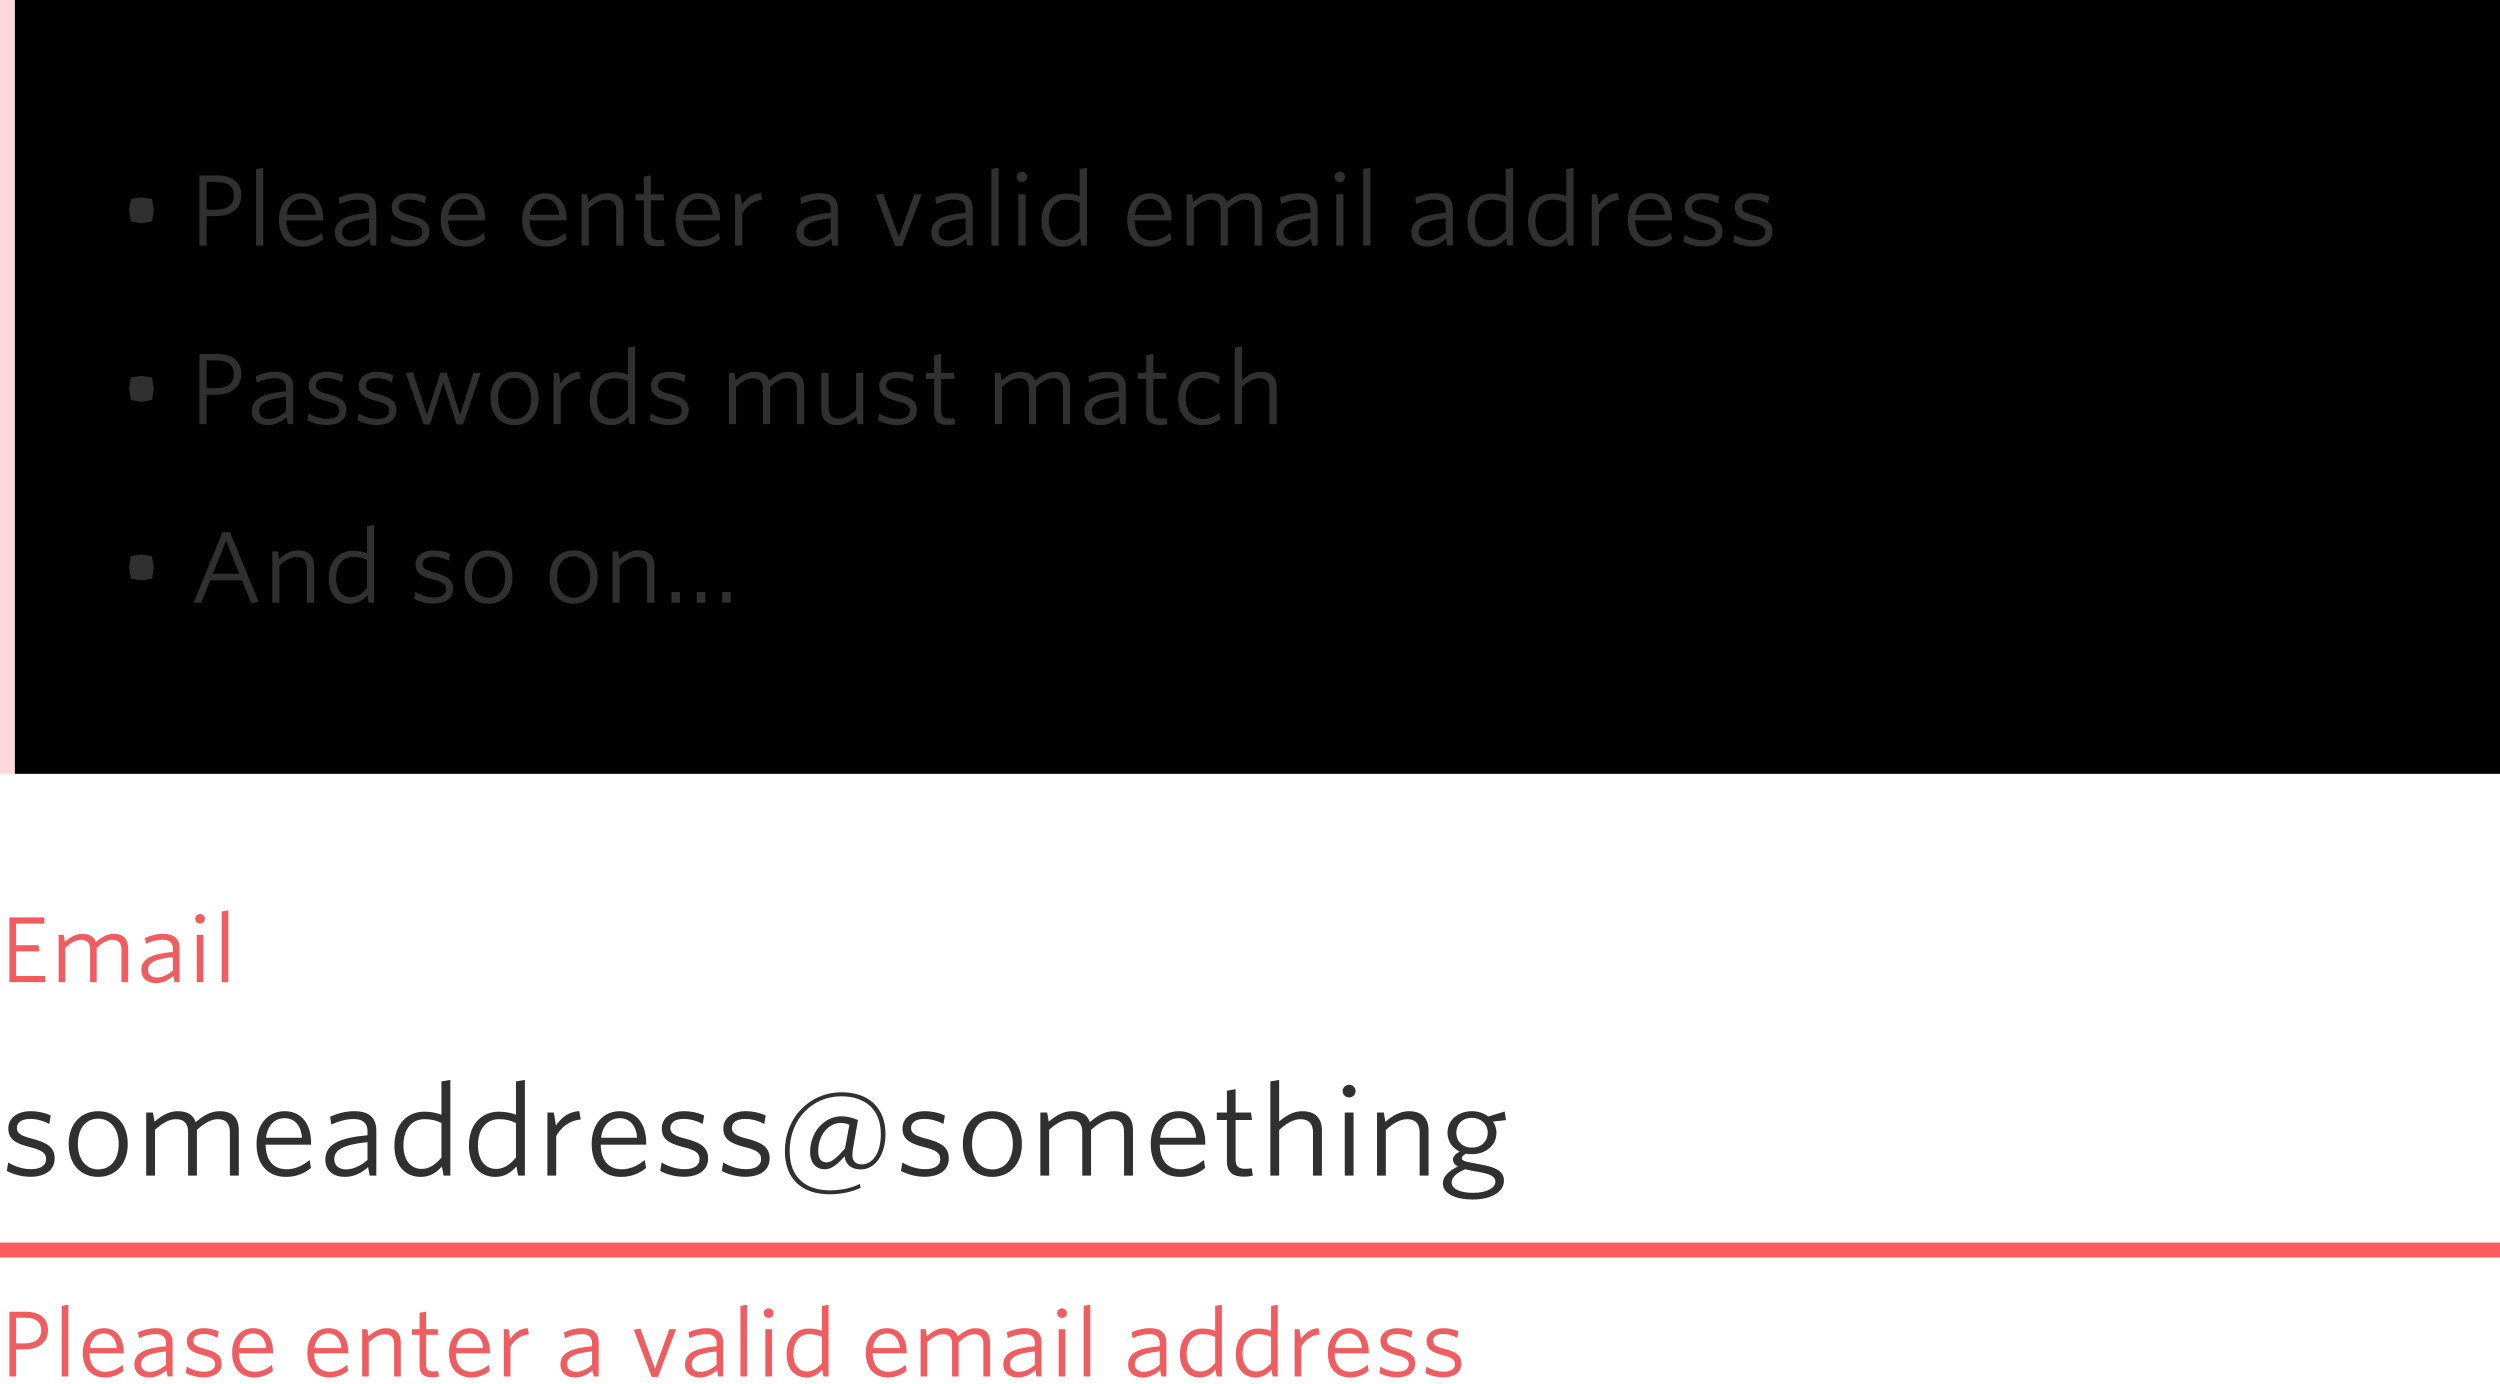
<svg width="336px" height="186px" viewBox="2248 894 336 186" version="1.1" xmlns="http://www.w3.org/2000/svg" xmlns:xlink="http://www.w3.org/1999/xlink">
    <!-- Generator: Sketch 40.3 (33839) - http://www.bohemiancoding.com/sketch -->
    <desc>Created with Sketch.</desc>
    <defs>
        <polygon id="path-1" points="2248 894 2584 894 2584 998 2248 998"></polygon>
        <filter x="-50%" y="-50%" width="200%" height="200%" filterUnits="objectBoundingBox" id="filter-2">
            <feOffset dx="2" dy="0" in="SourceAlpha" result="shadowOffsetInner1"></feOffset>
            <feComposite in="shadowOffsetInner1" in2="SourceAlpha" operator="arithmetic" k2="-1" k3="1" result="shadowInnerInner1"></feComposite>
            <feColorMatrix values="0 0 0 0 0.941   0 0 0 0 0.365   0 0 0 0 0.38  0 0 0 1 0" type="matrix" in="shadowInnerInner1"></feColorMatrix>
        </filter>
    </defs>
    <path d="M2254.456,1072.76 C2254.456,1071.188 2253.328,1070.3 2251.48,1070.3 L2249.26,1070.3 L2249.26,1079 L2250.16,1079 L2250.16,1075.352 L2251.276,1075.352 C2253.136,1075.352 2254.456,1074.476 2254.456,1072.76 L2254.456,1072.76 Z M2253.532,1072.796 C2253.532,1073.972 2252.704,1074.548 2251.324,1074.548 L2250.16,1074.548 L2250.16,1071.104 L2251.432,1071.104 C2252.8,1071.104 2253.532,1071.68 2253.532,1072.796 L2253.532,1072.796 Z M2257.18,1079 L2257.18,1069.352 L2256.292,1069.508 L2256.292,1079 L2257.18,1079 Z M2264.608,1078.232 L2264.476,1077.428 C2263.804,1077.98 2263.024,1078.364 2262.16,1078.364 C2260.816,1078.364 2260.06,1077.452 2260.036,1075.88 L2264.62,1075.88 L2264.62,1075.688 C2264.62,1073.924 2263.744,1072.508 2261.956,1072.508 C2260.324,1072.508 2259.124,1073.78 2259.124,1075.808 C2259.124,1078.004 2260.372,1079.132 2262.1,1079.132 C2263.108,1079.132 2263.96,1078.772 2264.608,1078.232 L2264.608,1078.232 Z M2261.944,1073.216 C2263.024,1073.216 2263.624,1074.032 2263.708,1075.184 L2260.072,1075.184 C2260.24,1073.912 2260.96,1073.216 2261.944,1073.216 L2261.944,1073.216 Z M2270.308,1077.416 C2269.66,1078.004 2268.868,1078.376 2268.16,1078.376 C2267.464,1078.376 2266.96,1078.016 2266.96,1077.344 C2266.96,1076.48 2267.704,1075.892 2270.308,1075.628 L2270.308,1077.416 Z M2271.196,1079 L2271.196,1074.464 C2271.196,1073.156 2270.452,1072.508 2269,1072.508 C2268.064,1072.508 2267.308,1072.736 2266.54,1073.06 L2266.66,1073.852 C2267.392,1073.516 2268.16,1073.3 2268.928,1073.3 C2269.78,1073.3 2270.308,1073.66 2270.308,1074.512 L2270.308,1074.932 C2267.308,1075.208 2266.06,1075.904 2266.06,1077.404 C2266.06,1078.52 2266.9,1079.132 2268.04,1079.132 C2268.976,1079.132 2269.744,1078.7 2270.368,1078.148 L2270.524,1079 L2271.196,1079 Z M2277.784,1077.272 C2277.784,1076.144 2277.028,1075.664 2275.468,1075.268 C2274.34,1074.98 2273.98,1074.716 2273.98,1074.2 C2273.98,1073.672 2274.412,1073.288 2275.324,1073.288 C2275.984,1073.288 2276.656,1073.48 2277.244,1073.792 L2277.388,1072.94 C2276.824,1072.676 2276.128,1072.508 2275.36,1072.508 C2273.992,1072.508 2273.116,1073.24 2273.116,1074.224 C2273.116,1075.28 2273.752,1075.736 2275.204,1076.108 C2276.536,1076.432 2276.92,1076.72 2276.92,1077.344 C2276.92,1077.992 2276.344,1078.352 2275.408,1078.352 C2274.532,1078.352 2273.728,1078.052 2273.104,1077.68 L2272.96,1078.532 C2273.536,1078.844 2274.448,1079.12 2275.324,1079.12 C2276.836,1079.12 2277.784,1078.436 2277.784,1077.272 L2277.784,1077.272 Z M2284.684,1078.232 L2284.552,1077.428 C2283.88,1077.98 2283.1,1078.364 2282.236,1078.364 C2280.892,1078.364 2280.136,1077.452 2280.112,1075.88 L2284.696,1075.88 L2284.696,1075.688 C2284.696,1073.924 2283.82,1072.508 2282.032,1072.508 C2280.4,1072.508 2279.2,1073.78 2279.2,1075.808 C2279.2,1078.004 2280.448,1079.132 2282.176,1079.132 C2283.184,1079.132 2284.036,1078.772 2284.684,1078.232 L2284.684,1078.232 Z M2282.02,1073.216 C2283.1,1073.216 2283.7,1074.032 2283.784,1075.184 L2280.148,1075.184 C2280.316,1073.912 2281.036,1073.216 2282.02,1073.216 L2282.02,1073.216 Z M2294.788,1078.232 L2294.656,1077.428 C2293.984,1077.98 2293.204,1078.364 2292.34,1078.364 C2290.996,1078.364 2290.24,1077.452 2290.216,1075.88 L2294.8,1075.88 L2294.8,1075.688 C2294.8,1073.924 2293.924,1072.508 2292.136,1072.508 C2290.504,1072.508 2289.304,1073.78 2289.304,1075.808 C2289.304,1078.004 2290.552,1079.132 2292.28,1079.132 C2293.288,1079.132 2294.14,1078.772 2294.788,1078.232 L2294.788,1078.232 Z M2292.124,1073.216 C2293.204,1073.216 2293.804,1074.032 2293.888,1075.184 L2290.252,1075.184 C2290.42,1073.912 2291.14,1073.216 2292.124,1073.216 L2292.124,1073.216 Z M2301.868,1079 L2301.868,1074.452 C2301.868,1073.24 2301.208,1072.508 2299.888,1072.508 C2298.988,1072.508 2298.244,1072.964 2297.512,1073.576 L2297.356,1072.64 L2296.672,1072.64 L2296.672,1079 L2297.56,1079 L2297.56,1074.404 C2298.292,1073.72 2299.012,1073.312 2299.72,1073.312 C2300.572,1073.312 2300.968,1073.804 2300.968,1074.62 L2300.968,1079 L2301.868,1079 Z M2307.004,1079 L2306.884,1078.256 C2306.728,1078.292 2306.476,1078.316 2306.26,1078.316 C2305.54,1078.316 2305.264,1078.04 2305.264,1077.392 L2305.264,1073.396 L2306.92,1073.396 L2306.812,1072.64 L2305.264,1072.64 L2305.264,1070.288 L2304.388,1070.444 L2304.388,1072.64 L2303.368,1072.64 L2303.368,1073.396 L2304.388,1073.396 L2304.388,1077.548 C2304.388,1078.724 2305.06,1079.108 2306.092,1079.108 C2306.488,1079.108 2306.824,1079.048 2307.004,1079 L2307.004,1079 Z M2313.832,1078.232 L2313.7,1077.428 C2313.028,1077.98 2312.248,1078.364 2311.384,1078.364 C2310.04,1078.364 2309.284,1077.452 2309.26,1075.88 L2313.844,1075.88 L2313.844,1075.688 C2313.844,1073.924 2312.968,1072.508 2311.18,1072.508 C2309.548,1072.508 2308.348,1073.78 2308.348,1075.808 C2308.348,1078.004 2309.596,1079.132 2311.324,1079.132 C2312.332,1079.132 2313.184,1078.772 2313.832,1078.232 L2313.832,1078.232 Z M2311.168,1073.216 C2312.248,1073.216 2312.848,1074.032 2312.932,1075.184 L2309.296,1075.184 C2309.464,1073.912 2310.184,1073.216 2311.168,1073.216 L2311.168,1073.216 Z M2319.076,1073.348 L2318.932,1072.508 C2317.84,1072.532 2317.072,1073.228 2316.58,1073.948 L2316.364,1072.64 L2315.716,1072.64 L2315.716,1079 L2316.604,1079 L2316.604,1075.016 C2317.048,1074.164 2317.984,1073.408 2319.076,1073.348 L2319.076,1073.348 Z M2327.572,1077.416 C2326.924,1078.004 2326.132,1078.376 2325.424,1078.376 C2324.728,1078.376 2324.224,1078.016 2324.224,1077.344 C2324.224,1076.48 2324.968,1075.892 2327.572,1075.628 L2327.572,1077.416 Z M2328.46,1079 L2328.46,1074.464 C2328.46,1073.156 2327.716,1072.508 2326.264,1072.508 C2325.328,1072.508 2324.572,1072.736 2323.804,1073.06 L2323.924,1073.852 C2324.656,1073.516 2325.424,1073.3 2326.192,1073.3 C2327.044,1073.3 2327.572,1073.66 2327.572,1074.512 L2327.572,1074.932 C2324.572,1075.208 2323.324,1075.904 2323.324,1077.404 C2323.324,1078.52 2324.164,1079.132 2325.304,1079.132 C2326.24,1079.132 2327.008,1078.7 2327.632,1078.148 L2327.788,1079 L2328.46,1079 Z M2338.876,1072.64 L2337.952,1072.64 L2336.032,1077.956 L2334.076,1072.556 L2333.176,1072.724 L2335.588,1079.06 L2336.44,1079.06 L2338.876,1072.64 Z M2344.312,1077.416 C2343.664,1078.004 2342.872,1078.376 2342.164,1078.376 C2341.468,1078.376 2340.964,1078.016 2340.964,1077.344 C2340.964,1076.48 2341.708,1075.892 2344.312,1075.628 L2344.312,1077.416 Z M2345.2,1079 L2345.2,1074.464 C2345.2,1073.156 2344.456,1072.508 2343.004,1072.508 C2342.068,1072.508 2341.312,1072.736 2340.544,1073.06 L2340.664,1073.852 C2341.396,1073.516 2342.164,1073.3 2342.932,1073.3 C2343.784,1073.3 2344.312,1073.66 2344.312,1074.512 L2344.312,1074.932 C2341.312,1075.208 2340.064,1075.904 2340.064,1077.404 C2340.064,1078.52 2340.904,1079.132 2342.044,1079.132 C2342.98,1079.132 2343.748,1078.7 2344.372,1078.148 L2344.528,1079 L2345.2,1079 Z M2348.404,1079 L2348.404,1069.352 L2347.516,1069.508 L2347.516,1079 L2348.404,1079 Z M2351.956,1070.48 C2351.956,1070.132 2351.668,1069.844 2351.308,1069.844 C2350.948,1069.844 2350.648,1070.132 2350.648,1070.48 C2350.648,1070.828 2350.948,1071.128 2351.308,1071.128 C2351.668,1071.128 2351.956,1070.828 2351.956,1070.48 L2351.956,1070.48 Z M2351.752,1079 L2351.752,1072.64 L2350.864,1072.64 L2350.864,1079 L2351.752,1079 Z M2358.46,1077.188 C2357.86,1077.884 2357.248,1078.328 2356.468,1078.328 C2355.412,1078.328 2354.632,1077.5 2354.632,1075.964 C2354.632,1074.176 2355.568,1073.312 2356.756,1073.312 C2357.44,1073.312 2357.944,1073.444 2358.46,1073.696 L2358.46,1077.188 Z M2359.36,1079 L2359.36,1069.352 L2358.46,1069.508 L2358.46,1072.868 C2357.98,1072.676 2357.404,1072.556 2356.732,1072.556 C2355.136,1072.556 2353.72,1073.684 2353.72,1076 C2353.72,1078.136 2354.944,1079.132 2356.384,1079.132 C2357.344,1079.132 2358.004,1078.652 2358.508,1078.076 L2358.676,1079 L2359.36,1079 Z M2369.848,1078.232 L2369.716,1077.428 C2369.044,1077.98 2368.264,1078.364 2367.4,1078.364 C2366.056,1078.364 2365.3,1077.452 2365.276,1075.88 L2369.86,1075.88 L2369.86,1075.688 C2369.86,1073.924 2368.984,1072.508 2367.196,1072.508 C2365.564,1072.508 2364.364,1073.78 2364.364,1075.808 C2364.364,1078.004 2365.612,1079.132 2367.34,1079.132 C2368.348,1079.132 2369.2,1078.772 2369.848,1078.232 L2369.848,1078.232 Z M2367.184,1073.216 C2368.264,1073.216 2368.864,1074.032 2368.948,1075.184 L2365.312,1075.184 C2365.48,1073.912 2366.2,1073.216 2367.184,1073.216 L2367.184,1073.216 Z M2381.068,1079 L2381.068,1074.44 C2381.068,1073.228 2380.456,1072.508 2379.136,1072.508 C2378.224,1072.508 2377.456,1072.976 2376.724,1073.612 C2376.484,1072.904 2375.92,1072.508 2374.912,1072.508 C2374.024,1072.508 2373.292,1072.964 2372.572,1073.564 L2372.416,1072.64 L2371.732,1072.64 L2371.732,1079 L2372.62,1079 L2372.62,1074.38 C2373.352,1073.72 2374.048,1073.312 2374.732,1073.312 C2375.596,1073.312 2375.956,1073.804 2375.956,1074.62 L2375.956,1079 L2376.844,1079 L2376.844,1074.392 C2377.576,1073.72 2378.272,1073.312 2378.956,1073.312 C2379.808,1073.312 2380.168,1073.804 2380.168,1074.62 L2380.168,1079 L2381.068,1079 Z M2387.092,1077.416 C2386.444,1078.004 2385.652,1078.376 2384.944,1078.376 C2384.248,1078.376 2383.744,1078.016 2383.744,1077.344 C2383.744,1076.48 2384.488,1075.892 2387.092,1075.628 L2387.092,1077.416 Z M2387.98,1079 L2387.98,1074.464 C2387.98,1073.156 2387.236,1072.508 2385.784,1072.508 C2384.848,1072.508 2384.092,1072.736 2383.324,1073.06 L2383.444,1073.852 C2384.176,1073.516 2384.944,1073.3 2385.712,1073.3 C2386.564,1073.3 2387.092,1073.66 2387.092,1074.512 L2387.092,1074.932 C2384.092,1075.208 2382.844,1075.904 2382.844,1077.404 C2382.844,1078.52 2383.684,1079.132 2384.824,1079.132 C2385.76,1079.132 2386.528,1078.7 2387.152,1078.148 L2387.308,1079 L2387.98,1079 Z M2391.388,1070.48 C2391.388,1070.132 2391.1,1069.844 2390.74,1069.844 C2390.38,1069.844 2390.08,1070.132 2390.08,1070.48 C2390.08,1070.828 2390.38,1071.128 2390.74,1071.128 C2391.1,1071.128 2391.388,1070.828 2391.388,1070.48 L2391.388,1070.48 Z M2391.184,1079 L2391.184,1072.64 L2390.296,1072.64 L2390.296,1079 L2391.184,1079 Z M2394.532,1079 L2394.532,1069.352 L2393.644,1069.508 L2393.644,1079 L2394.532,1079 Z M2403.868,1077.416 C2403.22,1078.004 2402.428,1078.376 2401.72,1078.376 C2401.024,1078.376 2400.52,1078.016 2400.52,1077.344 C2400.52,1076.48 2401.264,1075.892 2403.868,1075.628 L2403.868,1077.416 Z M2404.756,1079 L2404.756,1074.464 C2404.756,1073.156 2404.012,1072.508 2402.56,1072.508 C2401.624,1072.508 2400.868,1072.736 2400.1,1073.06 L2400.22,1073.852 C2400.952,1073.516 2401.72,1073.3 2402.488,1073.3 C2403.34,1073.3 2403.868,1073.66 2403.868,1074.512 L2403.868,1074.932 C2400.868,1075.208 2399.62,1075.904 2399.62,1077.404 C2399.62,1078.52 2400.46,1079.132 2401.6,1079.132 C2402.536,1079.132 2403.304,1078.7 2403.928,1078.148 L2404.084,1079 L2404.756,1079 Z M2411.32,1077.188 C2410.72,1077.884 2410.108,1078.328 2409.328,1078.328 C2408.272,1078.328 2407.492,1077.5 2407.492,1075.964 C2407.492,1074.176 2408.428,1073.312 2409.616,1073.312 C2410.3,1073.312 2410.804,1073.444 2411.32,1073.696 L2411.32,1077.188 Z M2412.22,1079 L2412.22,1069.352 L2411.32,1069.508 L2411.32,1072.868 C2410.84,1072.676 2410.264,1072.556 2409.592,1072.556 C2407.996,1072.556 2406.58,1073.684 2406.58,1076 C2406.58,1078.136 2407.804,1079.132 2409.244,1079.132 C2410.204,1079.132 2410.864,1078.652 2411.368,1078.076 L2411.536,1079 L2412.22,1079 Z M2418.832,1077.188 C2418.232,1077.884 2417.62,1078.328 2416.84,1078.328 C2415.784,1078.328 2415.004,1077.5 2415.004,1075.964 C2415.004,1074.176 2415.94,1073.312 2417.128,1073.312 C2417.812,1073.312 2418.316,1073.444 2418.832,1073.696 L2418.832,1077.188 Z M2419.732,1079 L2419.732,1069.352 L2418.832,1069.508 L2418.832,1072.868 C2418.352,1072.676 2417.776,1072.556 2417.104,1072.556 C2415.508,1072.556 2414.092,1073.684 2414.092,1076 C2414.092,1078.136 2415.316,1079.132 2416.756,1079.132 C2417.716,1079.132 2418.376,1078.652 2418.88,1078.076 L2419.048,1079 L2419.732,1079 Z M2425.36,1073.348 L2425.216,1072.508 C2424.124,1072.532 2423.356,1073.228 2422.864,1073.948 L2422.648,1072.64 L2422,1072.64 L2422,1079 L2422.888,1079 L2422.888,1075.016 C2423.332,1074.164 2424.268,1073.408 2425.36,1073.348 L2425.36,1073.348 Z M2431.948,1078.232 L2431.816,1077.428 C2431.144,1077.98 2430.364,1078.364 2429.5,1078.364 C2428.156,1078.364 2427.4,1077.452 2427.376,1075.88 L2431.96,1075.88 L2431.96,1075.688 C2431.96,1073.924 2431.084,1072.508 2429.296,1072.508 C2427.664,1072.508 2426.464,1073.78 2426.464,1075.808 C2426.464,1078.004 2427.712,1079.132 2429.44,1079.132 C2430.448,1079.132 2431.3,1078.772 2431.948,1078.232 L2431.948,1078.232 Z M2429.284,1073.216 C2430.364,1073.216 2430.964,1074.032 2431.048,1075.184 L2427.412,1075.184 C2427.58,1073.912 2428.3,1073.216 2429.284,1073.216 L2429.284,1073.216 Z M2438.2,1077.272 C2438.2,1076.144 2437.444,1075.664 2435.884,1075.268 C2434.756,1074.98 2434.396,1074.716 2434.396,1074.2 C2434.396,1073.672 2434.828,1073.288 2435.74,1073.288 C2436.4,1073.288 2437.072,1073.48 2437.66,1073.792 L2437.804,1072.94 C2437.24,1072.676 2436.544,1072.508 2435.776,1072.508 C2434.408,1072.508 2433.532,1073.24 2433.532,1074.224 C2433.532,1075.28 2434.168,1075.736 2435.62,1076.108 C2436.952,1076.432 2437.336,1076.72 2437.336,1077.344 C2437.336,1077.992 2436.76,1078.352 2435.824,1078.352 C2434.948,1078.352 2434.144,1078.052 2433.52,1077.68 L2433.376,1078.532 C2433.952,1078.844 2434.864,1079.12 2435.74,1079.12 C2437.252,1079.12 2438.2,1078.436 2438.2,1077.272 L2438.2,1077.272 Z M2444.404,1077.272 C2444.404,1076.144 2443.648,1075.664 2442.088,1075.268 C2440.96,1074.98 2440.6,1074.716 2440.6,1074.2 C2440.6,1073.672 2441.032,1073.288 2441.944,1073.288 C2442.604,1073.288 2443.276,1073.48 2443.864,1073.792 L2444.008,1072.94 C2443.444,1072.676 2442.748,1072.508 2441.98,1072.508 C2440.612,1072.508 2439.736,1073.24 2439.736,1074.224 C2439.736,1075.28 2440.372,1075.736 2441.824,1076.108 C2443.156,1076.432 2443.54,1076.72 2443.54,1077.344 C2443.54,1077.992 2442.964,1078.352 2442.028,1078.352 C2441.152,1078.352 2440.348,1078.052 2439.724,1077.68 L2439.58,1078.532 C2440.156,1078.844 2441.068,1079.12 2441.944,1079.12 C2443.456,1079.12 2444.404,1078.436 2444.404,1077.272 L2444.404,1077.272 Z" id="error-message" stroke="none" fill="#F05D61" fill-rule="evenodd"></path>
    <path d="M2255.344,1049.696 C2255.344,1048.192 2254.336,1047.552 2252.256,1047.024 C2250.752,1046.64 2250.272,1046.288 2250.272,1045.6 C2250.272,1044.896 2250.848,1044.384 2252.064,1044.384 C2252.944,1044.384 2253.84,1044.64 2254.624,1045.056 L2254.816,1043.92 C2254.064,1043.568 2253.136,1043.344 2252.112,1043.344 C2250.288,1043.344 2249.12,1044.32 2249.12,1045.632 C2249.12,1047.04 2249.968,1047.648 2251.904,1048.144 C2253.68,1048.576 2254.192,1048.96 2254.192,1049.792 C2254.192,1050.656 2253.424,1051.136 2252.176,1051.136 C2251.008,1051.136 2249.936,1050.736 2249.104,1050.24 L2248.912,1051.376 C2249.68,1051.792 2250.896,1052.16 2252.064,1052.16 C2254.08,1052.16 2255.344,1051.248 2255.344,1049.696 L2255.344,1049.696 Z M2265.168,1047.76 C2265.168,1044.96 2263.456,1043.344 2261.184,1043.344 C2258.96,1043.344 2257.232,1044.96 2257.232,1047.76 C2257.232,1050.56 2258.928,1052.176 2261.184,1052.176 C2263.424,1052.176 2265.168,1050.56 2265.168,1047.76 L2265.168,1047.76 Z M2263.952,1047.76 C2263.952,1049.888 2262.848,1051.168 2261.184,1051.168 C2259.568,1051.168 2258.464,1049.824 2258.464,1047.76 C2258.464,1045.648 2259.536,1044.352 2261.184,1044.352 C2262.832,1044.352 2263.952,1045.696 2263.952,1047.76 L2263.952,1047.76 Z M2280.096,1052 L2280.096,1045.92 C2280.096,1044.304 2279.28,1043.344 2277.52,1043.344 C2276.304,1043.344 2275.28,1043.968 2274.304,1044.816 C2273.984,1043.872 2273.232,1043.344 2271.888,1043.344 C2270.704,1043.344 2269.728,1043.952 2268.768,1044.752 L2268.56,1043.52 L2267.648,1043.52 L2267.648,1052 L2268.832,1052 L2268.832,1045.84 C2269.808,1044.96 2270.736,1044.416 2271.648,1044.416 C2272.8,1044.416 2273.28,1045.072 2273.28,1046.16 L2273.28,1052 L2274.464,1052 L2274.464,1045.856 C2275.44,1044.96 2276.368,1044.416 2277.28,1044.416 C2278.416,1044.416 2278.896,1045.072 2278.896,1046.16 L2278.896,1052 L2280.096,1052 Z M2289.792,1050.976 L2289.616,1049.904 C2288.72,1050.64 2287.68,1051.152 2286.528,1051.152 C2284.736,1051.152 2283.728,1049.936 2283.696,1047.84 L2289.808,1047.84 L2289.808,1047.584 C2289.808,1045.232 2288.64,1043.344 2286.256,1043.344 C2284.08,1043.344 2282.48,1045.04 2282.48,1047.744 C2282.48,1050.672 2284.144,1052.176 2286.448,1052.176 C2287.792,1052.176 2288.928,1051.696 2289.792,1050.976 L2289.792,1050.976 Z M2286.24,1044.288 C2287.68,1044.288 2288.48,1045.376 2288.592,1046.912 L2283.744,1046.912 C2283.968,1045.216 2284.928,1044.288 2286.24,1044.288 L2286.24,1044.288 Z M2297.392,1049.888 C2296.528,1050.672 2295.472,1051.168 2294.528,1051.168 C2293.6,1051.168 2292.928,1050.688 2292.928,1049.792 C2292.928,1048.64 2293.92,1047.856 2297.392,1047.504 L2297.392,1049.888 Z M2298.576,1052 L2298.576,1045.952 C2298.576,1044.208 2297.584,1043.344 2295.648,1043.344 C2294.4,1043.344 2293.392,1043.648 2292.368,1044.08 L2292.528,1045.136 C2293.504,1044.688 2294.528,1044.4 2295.552,1044.4 C2296.688,1044.4 2297.392,1044.88 2297.392,1046.016 L2297.392,1046.576 C2293.392,1046.944 2291.728,1047.872 2291.728,1049.872 C2291.728,1051.36 2292.848,1052.176 2294.368,1052.176 C2295.616,1052.176 2296.64,1051.6 2297.472,1050.864 L2297.68,1052 L2298.576,1052 Z M2307.328,1049.584 C2306.528,1050.512 2305.712,1051.104 2304.672,1051.104 C2303.264,1051.104 2302.224,1050 2302.224,1047.952 C2302.224,1045.568 2303.472,1044.416 2305.056,1044.416 C2305.968,1044.416 2306.64,1044.592 2307.328,1044.928 L2307.328,1049.584 Z M2308.528,1052 L2308.528,1039.136 L2307.328,1039.344 L2307.328,1043.824 C2306.688,1043.568 2305.92,1043.408 2305.024,1043.408 C2302.896,1043.408 2301.008,1044.912 2301.008,1048 C2301.008,1050.848 2302.64,1052.176 2304.56,1052.176 C2305.84,1052.176 2306.72,1051.536 2307.392,1050.768 L2307.616,1052 L2308.528,1052 Z M2317.344,1049.584 C2316.544,1050.512 2315.728,1051.104 2314.688,1051.104 C2313.28,1051.104 2312.24,1050 2312.24,1047.952 C2312.24,1045.568 2313.488,1044.416 2315.072,1044.416 C2315.984,1044.416 2316.656,1044.592 2317.344,1044.928 L2317.344,1049.584 Z M2318.544,1052 L2318.544,1039.136 L2317.344,1039.344 L2317.344,1043.824 C2316.704,1043.568 2315.936,1043.408 2315.04,1043.408 C2312.912,1043.408 2311.024,1044.912 2311.024,1048 C2311.024,1050.848 2312.656,1052.176 2314.576,1052.176 C2315.856,1052.176 2316.736,1051.536 2317.408,1050.768 L2317.632,1052 L2318.544,1052 Z M2326.048,1044.464 L2325.856,1043.344 C2324.4,1043.376 2323.376,1044.304 2322.72,1045.264 L2322.432,1043.52 L2321.568,1043.52 L2321.568,1052 L2322.752,1052 L2322.752,1046.688 C2323.344,1045.552 2324.592,1044.544 2326.048,1044.464 L2326.048,1044.464 Z M2334.832,1050.976 L2334.656,1049.904 C2333.76,1050.64 2332.72,1051.152 2331.568,1051.152 C2329.776,1051.152 2328.768,1049.936 2328.736,1047.84 L2334.848,1047.84 L2334.848,1047.584 C2334.848,1045.232 2333.68,1043.344 2331.296,1043.344 C2329.12,1043.344 2327.52,1045.04 2327.52,1047.744 C2327.52,1050.672 2329.184,1052.176 2331.488,1052.176 C2332.832,1052.176 2333.968,1051.696 2334.832,1050.976 L2334.832,1050.976 Z M2331.28,1044.288 C2332.72,1044.288 2333.52,1045.376 2333.632,1046.912 L2328.784,1046.912 C2329.008,1045.216 2329.968,1044.288 2331.28,1044.288 L2331.28,1044.288 Z M2343.168,1049.696 C2343.168,1048.192 2342.16,1047.552 2340.08,1047.024 C2338.576,1046.64 2338.096,1046.288 2338.096,1045.6 C2338.096,1044.896 2338.672,1044.384 2339.888,1044.384 C2340.768,1044.384 2341.664,1044.64 2342.448,1045.056 L2342.64,1043.92 C2341.888,1043.568 2340.96,1043.344 2339.936,1043.344 C2338.112,1043.344 2336.944,1044.32 2336.944,1045.632 C2336.944,1047.04 2337.792,1047.648 2339.728,1048.144 C2341.504,1048.576 2342.016,1048.96 2342.016,1049.792 C2342.016,1050.656 2341.248,1051.136 2340,1051.136 C2338.832,1051.136 2337.76,1050.736 2336.928,1050.24 L2336.736,1051.376 C2337.504,1051.792 2338.72,1052.16 2339.888,1052.16 C2341.904,1052.16 2343.168,1051.248 2343.168,1049.696 L2343.168,1049.696 Z M2351.44,1049.696 C2351.44,1048.192 2350.432,1047.552 2348.352,1047.024 C2346.848,1046.64 2346.368,1046.288 2346.368,1045.6 C2346.368,1044.896 2346.944,1044.384 2348.16,1044.384 C2349.04,1044.384 2349.936,1044.64 2350.72,1045.056 L2350.912,1043.92 C2350.16,1043.568 2349.232,1043.344 2348.208,1043.344 C2346.384,1043.344 2345.216,1044.32 2345.216,1045.632 C2345.216,1047.04 2346.064,1047.648 2348,1048.144 C2349.776,1048.576 2350.288,1048.96 2350.288,1049.792 C2350.288,1050.656 2349.52,1051.136 2348.272,1051.136 C2347.104,1051.136 2346.032,1050.736 2345.2,1050.24 L2345.008,1051.376 C2345.776,1051.792 2346.992,1052.16 2348.16,1052.16 C2350.176,1052.16 2351.44,1051.248 2351.44,1049.696 L2351.44,1049.696 Z M2363.712,1051.168 C2365.52,1051.168 2367.008,1049.344 2367.008,1046.4 C2367.008,1042.976 2364.816,1040.8 2361.12,1040.8 C2356.8,1040.8 2353.488,1044.208 2353.488,1048.72 C2353.488,1052.432 2355.76,1054.512 2359.488,1054.512 C2361.152,1054.512 2362.624,1054.144 2363.664,1053.648 L2363.568,1053.12 C2362.48,1053.664 2361.088,1053.984 2359.552,1053.984 C2356.32,1053.984 2354.128,1052.272 2354.128,1048.704 C2354.128,1044.352 2357.232,1041.344 2361.056,1041.344 C2364.336,1041.344 2366.384,1043.152 2366.384,1046.432 C2366.384,1049.04 2365.216,1050.496 2363.84,1050.496 C2362.944,1050.496 2362.56,1049.984 2362.56,1049.264 C2362.56,1048.944 2362.608,1048.56 2362.656,1048.304 L2363.312,1044.528 C2362.656,1044.24 2361.872,1044.032 2361.056,1044.032 C2358.928,1044.032 2356.88,1046 2356.88,1048.848 C2356.88,1050.352 2357.76,1051.152 2358.8,1051.152 C2359.744,1051.152 2360.496,1050.56 2361.52,1049.408 C2361.616,1050.496 2362.416,1051.168 2363.712,1051.168 L2363.712,1051.168 Z M2359.072,1050.224 C2358.4,1050.224 2357.968,1049.76 2357.968,1048.72 C2357.968,1046.416 2359.472,1044.928 2360.944,1044.928 C2361.424,1044.928 2361.744,1044.992 2362.16,1045.168 L2361.568,1048.352 C2360.384,1049.696 2359.728,1050.224 2359.072,1050.224 L2359.072,1050.224 Z M2375.52,1049.696 C2375.52,1048.192 2374.512,1047.552 2372.432,1047.024 C2370.928,1046.64 2370.448,1046.288 2370.448,1045.6 C2370.448,1044.896 2371.024,1044.384 2372.24,1044.384 C2373.12,1044.384 2374.016,1044.64 2374.8,1045.056 L2374.992,1043.92 C2374.24,1043.568 2373.312,1043.344 2372.288,1043.344 C2370.464,1043.344 2369.296,1044.32 2369.296,1045.632 C2369.296,1047.04 2370.144,1047.648 2372.08,1048.144 C2373.856,1048.576 2374.368,1048.96 2374.368,1049.792 C2374.368,1050.656 2373.6,1051.136 2372.352,1051.136 C2371.184,1051.136 2370.112,1050.736 2369.28,1050.24 L2369.088,1051.376 C2369.856,1051.792 2371.072,1052.16 2372.24,1052.16 C2374.256,1052.16 2375.52,1051.248 2375.52,1049.696 L2375.52,1049.696 Z M2385.344,1047.76 C2385.344,1044.96 2383.632,1043.344 2381.36,1043.344 C2379.136,1043.344 2377.408,1044.96 2377.408,1047.76 C2377.408,1050.56 2379.104,1052.176 2381.36,1052.176 C2383.6,1052.176 2385.344,1050.56 2385.344,1047.76 L2385.344,1047.76 Z M2384.128,1047.76 C2384.128,1049.888 2383.024,1051.168 2381.36,1051.168 C2379.744,1051.168 2378.64,1049.824 2378.64,1047.76 C2378.64,1045.648 2379.712,1044.352 2381.36,1044.352 C2383.008,1044.352 2384.128,1045.696 2384.128,1047.76 L2384.128,1047.76 Z M2400.272,1052 L2400.272,1045.92 C2400.272,1044.304 2399.456,1043.344 2397.696,1043.344 C2396.48,1043.344 2395.456,1043.968 2394.48,1044.816 C2394.16,1043.872 2393.408,1043.344 2392.064,1043.344 C2390.88,1043.344 2389.904,1043.952 2388.944,1044.752 L2388.736,1043.52 L2387.824,1043.52 L2387.824,1052 L2389.008,1052 L2389.008,1045.84 C2389.984,1044.96 2390.912,1044.416 2391.824,1044.416 C2392.976,1044.416 2393.456,1045.072 2393.456,1046.16 L2393.456,1052 L2394.64,1052 L2394.64,1045.856 C2395.616,1044.96 2396.544,1044.416 2397.456,1044.416 C2398.592,1044.416 2399.072,1045.072 2399.072,1046.16 L2399.072,1052 L2400.272,1052 Z M2409.968,1050.976 L2409.792,1049.904 C2408.896,1050.64 2407.856,1051.152 2406.704,1051.152 C2404.912,1051.152 2403.904,1049.936 2403.872,1047.84 L2409.984,1047.84 L2409.984,1047.584 C2409.984,1045.232 2408.816,1043.344 2406.432,1043.344 C2404.256,1043.344 2402.656,1045.04 2402.656,1047.744 C2402.656,1050.672 2404.32,1052.176 2406.624,1052.176 C2407.968,1052.176 2409.104,1051.696 2409.968,1050.976 L2409.968,1050.976 Z M2406.416,1044.288 C2407.856,1044.288 2408.656,1045.376 2408.768,1046.912 L2403.92,1046.912 C2404.144,1045.216 2405.104,1044.288 2406.416,1044.288 L2406.416,1044.288 Z M2416.384,1052 L2416.224,1051.008 C2416.016,1051.056 2415.68,1051.088 2415.392,1051.088 C2414.432,1051.088 2414.064,1050.72 2414.064,1049.856 L2414.064,1044.528 L2416.272,1044.528 L2416.128,1043.52 L2414.064,1043.52 L2414.064,1040.384 L2412.896,1040.592 L2412.896,1043.52 L2411.536,1043.52 L2411.536,1044.528 L2412.896,1044.528 L2412.896,1050.064 C2412.896,1051.632 2413.792,1052.144 2415.168,1052.144 C2415.696,1052.144 2416.144,1052.064 2416.384,1052 L2416.384,1052 Z M2425.664,1052 L2425.664,1045.92 C2425.664,1044.304 2424.784,1043.344 2423.024,1043.344 C2421.824,1043.344 2420.848,1043.952 2419.92,1044.72 L2419.92,1039.136 L2418.736,1039.344 L2418.736,1052 L2419.92,1052 L2419.92,1045.872 C2420.896,1044.96 2421.856,1044.416 2422.8,1044.416 C2423.936,1044.416 2424.464,1045.072 2424.464,1046.16 L2424.464,1052 L2425.664,1052 Z M2430.192,1040.64 C2430.192,1040.176 2429.808,1039.792 2429.328,1039.792 C2428.848,1039.792 2428.448,1040.176 2428.448,1040.64 C2428.448,1041.104 2428.848,1041.504 2429.328,1041.504 C2429.808,1041.504 2430.192,1041.104 2430.192,1040.64 L2430.192,1040.64 Z M2429.92,1052 L2429.92,1043.52 L2428.736,1043.52 L2428.736,1052 L2429.92,1052 Z M2440,1052 L2440,1045.936 C2440,1044.32 2439.12,1043.344 2437.36,1043.344 C2436.16,1043.344 2435.168,1043.952 2434.192,1044.768 L2433.984,1043.52 L2433.072,1043.52 L2433.072,1052 L2434.256,1052 L2434.256,1045.872 C2435.232,1044.96 2436.192,1044.416 2437.136,1044.416 C2438.272,1044.416 2438.8,1045.072 2438.8,1046.16 L2438.8,1052 L2440,1052 Z M2447.952,1046.224 C2447.952,1047.36 2447.136,1048.24 2445.824,1048.24 C2444.528,1048.24 2443.728,1047.36 2443.728,1046.256 C2443.728,1045.104 2444.528,1044.24 2445.808,1044.24 C2447.072,1044.24 2447.952,1045.104 2447.952,1046.224 L2447.952,1046.224 Z M2450.128,1052.672 C2450.128,1051.424 2449.056,1050.88 2447.104,1050.528 L2446.448,1050.4 C2444.832,1050.112 2444.464,1050 2444.464,1049.648 C2444.464,1049.456 2444.656,1049.248 2445.04,1049.056 C2445.296,1049.104 2445.568,1049.12 2445.84,1049.12 C2447.584,1049.12 2449.12,1048.032 2449.12,1046.24 C2449.12,1045.664 2448.944,1045.168 2448.656,1044.736 L2450.416,1044.544 L2450.224,1043.392 L2448.016,1044.064 C2447.424,1043.6 2446.656,1043.344 2445.808,1043.344 C2444.096,1043.344 2442.544,1044.448 2442.544,1046.24 C2442.544,1047.408 2443.2,1048.304 2444.176,1048.768 C2443.584,1049.104 2443.28,1049.456 2443.28,1049.872 C2443.28,1050.208 2443.488,1050.512 2443.936,1050.784 C2442.608,1051.424 2441.92,1052.176 2441.92,1053.024 C2441.92,1054.48 2443.68,1055.216 2445.936,1055.216 C2448.224,1055.216 2450.128,1054.32 2450.128,1052.672 L2450.128,1052.672 Z M2445.984,1051.376 L2446.816,1051.52 C2448.4,1051.808 2448.976,1052.176 2448.976,1052.832 C2448.976,1053.664 2447.808,1054.32 2446.016,1054.32 C2444.288,1054.32 2443.104,1053.824 2443.104,1052.944 C2443.104,1052.272 2443.68,1051.68 2444.912,1051.152 C2445.248,1051.232 2445.536,1051.296 2445.984,1051.376 L2445.984,1051.376 Z" id="text" stroke="none" fill="#303030" fill-rule="evenodd"></path>
    <rect id="Border-Copy" stroke="none" fill="#FF5C61" fill-rule="evenodd" x="2248" y="1061" width="336" height="2"></rect>
    <path d="M2254.096,1026 L2254.096,1025.172 L2250.16,1025.172 L2250.16,1021.872 L2253.304,1021.872 L2253.172,1021.032 L2250.16,1021.032 L2250.16,1018.14 L2253.964,1018.14 L2253.964,1017.3 L2249.26,1017.3 L2249.26,1026 L2254.096,1026 Z M2265.22,1026 L2265.22,1021.44 C2265.22,1020.228 2264.608,1019.508 2263.288,1019.508 C2262.376,1019.508 2261.608,1019.976 2260.876,1020.612 C2260.636,1019.904 2260.072,1019.508 2259.064,1019.508 C2258.176,1019.508 2257.444,1019.964 2256.724,1020.564 L2256.568,1019.64 L2255.884,1019.64 L2255.884,1026 L2256.772,1026 L2256.772,1021.38 C2257.504,1020.72 2258.2,1020.312 2258.884,1020.312 C2259.748,1020.312 2260.108,1020.804 2260.108,1021.62 L2260.108,1026 L2260.996,1026 L2260.996,1021.392 C2261.728,1020.72 2262.424,1020.312 2263.108,1020.312 C2263.96,1020.312 2264.32,1020.804 2264.32,1021.62 L2264.32,1026 L2265.22,1026 Z M2271.244,1024.416 C2270.596,1025.004 2269.804,1025.376 2269.096,1025.376 C2268.4,1025.376 2267.896,1025.016 2267.896,1024.344 C2267.896,1023.48 2268.64,1022.892 2271.244,1022.628 L2271.244,1024.416 Z M2272.132,1026 L2272.132,1021.464 C2272.132,1020.156 2271.388,1019.508 2269.936,1019.508 C2269,1019.508 2268.244,1019.736 2267.476,1020.06 L2267.596,1020.852 C2268.328,1020.516 2269.096,1020.3 2269.864,1020.3 C2270.716,1020.3 2271.244,1020.66 2271.244,1021.512 L2271.244,1021.932 C2268.244,1022.208 2266.996,1022.904 2266.996,1024.404 C2266.996,1025.52 2267.836,1026.132 2268.976,1026.132 C2269.912,1026.132 2270.68,1025.7 2271.304,1025.148 L2271.46,1026 L2272.132,1026 Z M2275.54,1017.48 C2275.54,1017.132 2275.252,1016.844 2274.892,1016.844 C2274.532,1016.844 2274.232,1017.132 2274.232,1017.48 C2274.232,1017.828 2274.532,1018.128 2274.892,1018.128 C2275.252,1018.128 2275.54,1017.828 2275.54,1017.48 L2275.54,1017.48 Z M2275.336,1026 L2275.336,1019.64 L2274.448,1019.64 L2274.448,1026 L2275.336,1026 Z M2278.684,1026 L2278.684,1016.352 L2277.796,1016.508 L2277.796,1026 L2278.684,1026 Z" id="label" stroke="none" fill="#F05D61" fill-rule="evenodd"></path>
    <g id="#F2F1EF-Copy-3" stroke="none" fill="none">
        <use fill="#FCDADB" fill-rule="evenodd" xlink:href="#path-1"></use>
        <use fill="black" fill-opacity="1" filter="url(#filter-2)" xlink:href="#path-1"></use>
    </g>
    <path d="M2268.667,922.255 L2268.433,920.747 L2267.016,920.513 L2265.599,920.747 L2265.352,922.255 L2265.599,923.763 L2267.016,924.01 L2268.433,923.763 L2268.667,922.255 Z M2280.432,920.24 C2280.432,918.537 2279.21,917.575 2277.208,917.575 L2274.803,917.575 L2274.803,927 L2275.778,927 L2275.778,923.048 L2276.987,923.048 C2279.002,923.048 2280.432,922.099 2280.432,920.24 L2280.432,920.24 Z M2279.431,920.279 C2279.431,921.553 2278.534,922.177 2277.039,922.177 L2275.778,922.177 L2275.778,918.446 L2277.156,918.446 C2278.638,918.446 2279.431,919.07 2279.431,920.279 L2279.431,920.279 Z M2283.383,927 L2283.383,916.548 L2282.421,916.717 L2282.421,927 L2283.383,927 Z M2291.43,926.168 L2291.287,925.297 C2290.559,925.895 2289.714,926.311 2288.778,926.311 C2287.322,926.311 2286.503,925.323 2286.477,923.62 L2291.443,923.62 L2291.443,923.412 C2291.443,921.501 2290.494,919.967 2288.557,919.967 C2286.789,919.967 2285.489,921.345 2285.489,923.542 C2285.489,925.921 2286.841,927.143 2288.713,927.143 C2289.805,927.143 2290.728,926.753 2291.43,926.168 L2291.43,926.168 Z M2288.544,920.734 C2289.714,920.734 2290.364,921.618 2290.455,922.866 L2286.516,922.866 C2286.698,921.488 2287.478,920.734 2288.544,920.734 L2288.544,920.734 Z M2297.605,925.284 C2296.903,925.921 2296.045,926.324 2295.278,926.324 C2294.524,926.324 2293.978,925.934 2293.978,925.206 C2293.978,924.27 2294.784,923.633 2297.605,923.347 L2297.605,925.284 Z M2298.567,927 L2298.567,922.086 C2298.567,920.669 2297.761,919.967 2296.188,919.967 C2295.174,919.967 2294.355,920.214 2293.523,920.565 L2293.653,921.423 C2294.446,921.059 2295.278,920.825 2296.11,920.825 C2297.033,920.825 2297.605,921.215 2297.605,922.138 L2297.605,922.593 C2294.355,922.892 2293.003,923.646 2293.003,925.271 C2293.003,926.48 2293.913,927.143 2295.148,927.143 C2296.162,927.143 2296.994,926.675 2297.67,926.077 L2297.839,927 L2298.567,927 Z M2305.704,925.128 C2305.704,923.906 2304.885,923.386 2303.195,922.957 C2301.973,922.645 2301.583,922.359 2301.583,921.8 C2301.583,921.228 2302.051,920.812 2303.039,920.812 C2303.754,920.812 2304.482,921.02 2305.119,921.358 L2305.275,920.435 C2304.664,920.149 2303.91,919.967 2303.078,919.967 C2301.596,919.967 2300.647,920.76 2300.647,921.826 C2300.647,922.97 2301.336,923.464 2302.909,923.867 C2304.352,924.218 2304.768,924.53 2304.768,925.206 C2304.768,925.908 2304.144,926.298 2303.13,926.298 C2302.181,926.298 2301.31,925.973 2300.634,925.57 L2300.478,926.493 C2301.102,926.831 2302.09,927.13 2303.039,927.13 C2304.677,927.13 2305.704,926.389 2305.704,925.128 L2305.704,925.128 Z M2313.179,926.168 L2313.036,925.297 C2312.308,925.895 2311.463,926.311 2310.527,926.311 C2309.071,926.311 2308.252,925.323 2308.226,923.62 L2313.192,923.62 L2313.192,923.412 C2313.192,921.501 2312.243,919.967 2310.306,919.967 C2308.538,919.967 2307.238,921.345 2307.238,923.542 C2307.238,925.921 2308.59,927.143 2310.462,927.143 C2311.554,927.143 2312.477,926.753 2313.179,926.168 L2313.179,926.168 Z M2310.293,920.734 C2311.463,920.734 2312.113,921.618 2312.204,922.866 L2308.265,922.866 C2308.447,921.488 2309.227,920.734 2310.293,920.734 L2310.293,920.734 Z M2324.125,926.168 L2323.982,925.297 C2323.254,925.895 2322.409,926.311 2321.473,926.311 C2320.017,926.311 2319.198,925.323 2319.172,923.62 L2324.138,923.62 L2324.138,923.412 C2324.138,921.501 2323.189,919.967 2321.252,919.967 C2319.484,919.967 2318.184,921.345 2318.184,923.542 C2318.184,925.921 2319.536,927.143 2321.408,927.143 C2322.5,927.143 2323.423,926.753 2324.125,926.168 L2324.125,926.168 Z M2321.239,920.734 C2322.409,920.734 2323.059,921.618 2323.15,922.866 L2319.211,922.866 C2319.393,921.488 2320.173,920.734 2321.239,920.734 L2321.239,920.734 Z M2331.795,927 L2331.795,922.073 C2331.795,920.76 2331.08,919.967 2329.65,919.967 C2328.675,919.967 2327.869,920.461 2327.076,921.124 L2326.907,920.11 L2326.166,920.11 L2326.166,927 L2327.128,927 L2327.128,922.021 C2327.921,921.28 2328.701,920.838 2329.468,920.838 C2330.391,920.838 2330.82,921.371 2330.82,922.255 L2330.82,927 L2331.795,927 Z M2337.359,927 L2337.229,926.194 C2337.06,926.233 2336.787,926.259 2336.553,926.259 C2335.773,926.259 2335.474,925.96 2335.474,925.258 L2335.474,920.929 L2337.268,920.929 L2337.151,920.11 L2335.474,920.11 L2335.474,917.562 L2334.525,917.731 L2334.525,920.11 L2333.42,920.11 L2333.42,920.929 L2334.525,920.929 L2334.525,925.427 C2334.525,926.701 2335.253,927.117 2336.371,927.117 C2336.8,927.117 2337.164,927.052 2337.359,927 L2337.359,927 Z M2344.756,926.168 L2344.613,925.297 C2343.885,925.895 2343.04,926.311 2342.104,926.311 C2340.648,926.311 2339.829,925.323 2339.803,923.62 L2344.769,923.62 L2344.769,923.412 C2344.769,921.501 2343.82,919.967 2341.883,919.967 C2340.115,919.967 2338.815,921.345 2338.815,923.542 C2338.815,925.921 2340.167,927.143 2342.039,927.143 C2343.131,927.143 2344.054,926.753 2344.756,926.168 L2344.756,926.168 Z M2341.87,920.734 C2343.04,920.734 2343.69,921.618 2343.781,922.866 L2339.842,922.866 C2340.024,921.488 2340.804,920.734 2341.87,920.734 L2341.87,920.734 Z M2350.437,920.877 L2350.281,919.967 C2349.098,919.993 2348.266,920.747 2347.733,921.527 L2347.499,920.11 L2346.797,920.11 L2346.797,927 L2347.759,927 L2347.759,922.684 C2348.24,921.761 2349.254,920.942 2350.437,920.877 L2350.437,920.877 Z M2359.641,925.284 C2358.939,925.921 2358.081,926.324 2357.314,926.324 C2356.56,926.324 2356.014,925.934 2356.014,925.206 C2356.014,924.27 2356.82,923.633 2359.641,923.347 L2359.641,925.284 Z M2360.603,927 L2360.603,922.086 C2360.603,920.669 2359.797,919.967 2358.224,919.967 C2357.21,919.967 2356.391,920.214 2355.559,920.565 L2355.689,921.423 C2356.482,921.059 2357.314,920.825 2358.146,920.825 C2359.069,920.825 2359.641,921.215 2359.641,922.138 L2359.641,922.593 C2356.391,922.892 2355.039,923.646 2355.039,925.271 C2355.039,926.48 2355.949,927.143 2357.184,927.143 C2358.198,927.143 2359.03,926.675 2359.706,926.077 L2359.875,927 L2360.603,927 Z M2371.887,920.11 L2370.886,920.11 L2368.806,925.869 L2366.687,920.019 L2365.712,920.201 L2368.325,927.065 L2369.248,927.065 L2371.887,920.11 Z M2377.776,925.284 C2377.074,925.921 2376.216,926.324 2375.449,926.324 C2374.695,926.324 2374.149,925.934 2374.149,925.206 C2374.149,924.27 2374.955,923.633 2377.776,923.347 L2377.776,925.284 Z M2378.738,927 L2378.738,922.086 C2378.738,920.669 2377.932,919.967 2376.359,919.967 C2375.345,919.967 2374.526,920.214 2373.694,920.565 L2373.824,921.423 C2374.617,921.059 2375.449,920.825 2376.281,920.825 C2377.204,920.825 2377.776,921.215 2377.776,922.138 L2377.776,922.593 C2374.526,922.892 2373.174,923.646 2373.174,925.271 C2373.174,926.48 2374.084,927.143 2375.319,927.143 C2376.333,927.143 2377.165,926.675 2377.841,926.077 L2378.01,927 L2378.738,927 Z M2382.209,927 L2382.209,916.548 L2381.247,916.717 L2381.247,927 L2382.209,927 Z M2386.057,917.77 C2386.057,917.393 2385.745,917.081 2385.355,917.081 C2384.965,917.081 2384.64,917.393 2384.64,917.77 C2384.64,918.147 2384.965,918.472 2385.355,918.472 C2385.745,918.472 2386.057,918.147 2386.057,917.77 L2386.057,917.77 Z M2385.836,927 L2385.836,920.11 L2384.874,920.11 L2384.874,927 L2385.836,927 Z M2393.103,925.037 C2392.453,925.791 2391.79,926.272 2390.945,926.272 C2389.801,926.272 2388.956,925.375 2388.956,923.711 C2388.956,921.774 2389.97,920.838 2391.257,920.838 C2391.998,920.838 2392.544,920.981 2393.103,921.254 L2393.103,925.037 Z M2394.078,927 L2394.078,916.548 L2393.103,916.717 L2393.103,920.357 C2392.583,920.149 2391.959,920.019 2391.231,920.019 C2389.502,920.019 2387.968,921.241 2387.968,923.75 C2387.968,926.064 2389.294,927.143 2390.854,927.143 C2391.894,927.143 2392.609,926.623 2393.155,925.999 L2393.337,927 L2394.078,927 Z M2405.44,926.168 L2405.297,925.297 C2404.569,925.895 2403.724,926.311 2402.788,926.311 C2401.332,926.311 2400.513,925.323 2400.487,923.62 L2405.453,923.62 L2405.453,923.412 C2405.453,921.501 2404.504,919.967 2402.567,919.967 C2400.799,919.967 2399.499,921.345 2399.499,923.542 C2399.499,925.921 2400.851,927.143 2402.723,927.143 C2403.815,927.143 2404.738,926.753 2405.44,926.168 L2405.44,926.168 Z M2402.554,920.734 C2403.724,920.734 2404.374,921.618 2404.465,922.866 L2400.526,922.866 C2400.708,921.488 2401.488,920.734 2402.554,920.734 L2402.554,920.734 Z M2417.595,927 L2417.595,922.06 C2417.595,920.747 2416.932,919.967 2415.502,919.967 C2414.514,919.967 2413.682,920.474 2412.889,921.163 C2412.629,920.396 2412.018,919.967 2410.926,919.967 C2409.964,919.967 2409.171,920.461 2408.391,921.111 L2408.222,920.11 L2407.481,920.11 L2407.481,927 L2408.443,927 L2408.443,921.995 C2409.236,921.28 2409.99,920.838 2410.731,920.838 C2411.667,920.838 2412.057,921.371 2412.057,922.255 L2412.057,927 L2413.019,927 L2413.019,922.008 C2413.812,921.28 2414.566,920.838 2415.307,920.838 C2416.23,920.838 2416.62,921.371 2416.62,922.255 L2416.62,927 L2417.595,927 Z M2424.121,925.284 C2423.419,925.921 2422.561,926.324 2421.794,926.324 C2421.04,926.324 2420.494,925.934 2420.494,925.206 C2420.494,924.27 2421.3,923.633 2424.121,923.347 L2424.121,925.284 Z M2425.083,927 L2425.083,922.086 C2425.083,920.669 2424.277,919.967 2422.704,919.967 C2421.69,919.967 2420.871,920.214 2420.039,920.565 L2420.169,921.423 C2420.962,921.059 2421.794,920.825 2422.626,920.825 C2423.549,920.825 2424.121,921.215 2424.121,922.138 L2424.121,922.593 C2420.871,922.892 2419.519,923.646 2419.519,925.271 C2419.519,926.48 2420.429,927.143 2421.664,927.143 C2422.678,927.143 2423.51,926.675 2424.186,926.077 L2424.355,927 L2425.083,927 Z M2428.775,917.77 C2428.775,917.393 2428.463,917.081 2428.073,917.081 C2427.683,917.081 2427.358,917.393 2427.358,917.77 C2427.358,918.147 2427.683,918.472 2428.073,918.472 C2428.463,918.472 2428.775,918.147 2428.775,917.77 L2428.775,917.77 Z M2428.554,927 L2428.554,920.11 L2427.592,920.11 L2427.592,927 L2428.554,927 Z M2432.181,927 L2432.181,916.548 L2431.219,916.717 L2431.219,927 L2432.181,927 Z M2442.295,925.284 C2441.593,925.921 2440.735,926.324 2439.968,926.324 C2439.214,926.324 2438.668,925.934 2438.668,925.206 C2438.668,924.27 2439.474,923.633 2442.295,923.347 L2442.295,925.284 Z M2443.257,927 L2443.257,922.086 C2443.257,920.669 2442.451,919.967 2440.878,919.967 C2439.864,919.967 2439.045,920.214 2438.213,920.565 L2438.343,921.423 C2439.136,921.059 2439.968,920.825 2440.8,920.825 C2441.723,920.825 2442.295,921.215 2442.295,922.138 L2442.295,922.593 C2439.045,922.892 2437.693,923.646 2437.693,925.271 C2437.693,926.48 2438.603,927.143 2439.838,927.143 C2440.852,927.143 2441.684,926.675 2442.36,926.077 L2442.529,927 L2443.257,927 Z M2450.368,925.037 C2449.718,925.791 2449.055,926.272 2448.21,926.272 C2447.066,926.272 2446.221,925.375 2446.221,923.711 C2446.221,921.774 2447.235,920.838 2448.522,920.838 C2449.263,920.838 2449.809,920.981 2450.368,921.254 L2450.368,925.037 Z M2451.343,927 L2451.343,916.548 L2450.368,916.717 L2450.368,920.357 C2449.848,920.149 2449.224,920.019 2448.496,920.019 C2446.767,920.019 2445.233,921.241 2445.233,923.75 C2445.233,926.064 2446.559,927.143 2448.119,927.143 C2449.159,927.143 2449.874,926.623 2450.42,925.999 L2450.602,927 L2451.343,927 Z M2458.506,925.037 C2457.856,925.791 2457.193,926.272 2456.348,926.272 C2455.204,926.272 2454.359,925.375 2454.359,923.711 C2454.359,921.774 2455.373,920.838 2456.66,920.838 C2457.401,920.838 2457.947,920.981 2458.506,921.254 L2458.506,925.037 Z M2459.481,927 L2459.481,916.548 L2458.506,916.717 L2458.506,920.357 C2457.986,920.149 2457.362,920.019 2456.634,920.019 C2454.905,920.019 2453.371,921.241 2453.371,923.75 C2453.371,926.064 2454.697,927.143 2456.257,927.143 C2457.297,927.143 2458.012,926.623 2458.558,925.999 L2458.74,927 L2459.481,927 Z M2465.578,920.877 L2465.422,919.967 C2464.239,919.993 2463.407,920.747 2462.874,921.527 L2462.64,920.11 L2461.938,920.11 L2461.938,927 L2462.9,927 L2462.9,922.684 C2463.381,921.761 2464.395,920.942 2465.578,920.877 L2465.578,920.877 Z M2472.715,926.168 L2472.572,925.297 C2471.844,925.895 2470.999,926.311 2470.063,926.311 C2468.607,926.311 2467.788,925.323 2467.762,923.62 L2472.728,923.62 L2472.728,923.412 C2472.728,921.501 2471.779,919.967 2469.842,919.967 C2468.074,919.967 2466.774,921.345 2466.774,923.542 C2466.774,925.921 2468.126,927.143 2469.998,927.143 C2471.09,927.143 2472.013,926.753 2472.715,926.168 L2472.715,926.168 Z M2469.829,920.734 C2470.999,920.734 2471.649,921.618 2471.74,922.866 L2467.801,922.866 C2467.983,921.488 2468.763,920.734 2469.829,920.734 L2469.829,920.734 Z M2479.488,925.128 C2479.488,923.906 2478.669,923.386 2476.979,922.957 C2475.757,922.645 2475.367,922.359 2475.367,921.8 C2475.367,921.228 2475.835,920.812 2476.823,920.812 C2477.538,920.812 2478.266,921.02 2478.903,921.358 L2479.059,920.435 C2478.448,920.149 2477.694,919.967 2476.862,919.967 C2475.38,919.967 2474.431,920.76 2474.431,921.826 C2474.431,922.97 2475.12,923.464 2476.693,923.867 C2478.136,924.218 2478.552,924.53 2478.552,925.206 C2478.552,925.908 2477.928,926.298 2476.914,926.298 C2475.965,926.298 2475.094,925.973 2474.418,925.57 L2474.262,926.493 C2474.886,926.831 2475.874,927.13 2476.823,927.13 C2478.461,927.13 2479.488,926.389 2479.488,925.128 L2479.488,925.128 Z M2486.209,925.128 C2486.209,923.906 2485.39,923.386 2483.7,922.957 C2482.478,922.645 2482.088,922.359 2482.088,921.8 C2482.088,921.228 2482.556,920.812 2483.544,920.812 C2484.259,920.812 2484.987,921.02 2485.624,921.358 L2485.78,920.435 C2485.169,920.149 2484.415,919.967 2483.583,919.967 C2482.101,919.967 2481.152,920.76 2481.152,921.826 C2481.152,922.97 2481.841,923.464 2483.414,923.867 C2484.857,924.218 2485.273,924.53 2485.273,925.206 C2485.273,925.908 2484.649,926.298 2483.635,926.298 C2482.686,926.298 2481.815,925.973 2481.139,925.57 L2480.983,926.493 C2481.607,926.831 2482.595,927.13 2483.544,927.13 C2485.182,927.13 2486.209,926.389 2486.209,925.128 L2486.209,925.128 Z M2268.667,946.255 L2268.433,944.747 L2267.016,944.513 L2265.599,944.747 L2265.352,946.255 L2265.599,947.763 L2267.016,948.01 L2268.433,947.763 L2268.667,946.255 Z M2280.432,944.24 C2280.432,942.537 2279.21,941.575 2277.208,941.575 L2274.803,941.575 L2274.803,951 L2275.778,951 L2275.778,947.048 L2276.987,947.048 C2279.002,947.048 2280.432,946.099 2280.432,944.24 L2280.432,944.24 Z M2279.431,944.279 C2279.431,945.553 2278.534,946.177 2277.039,946.177 L2275.778,946.177 L2275.778,942.446 L2277.156,942.446 C2278.638,942.446 2279.431,943.07 2279.431,944.279 L2279.431,944.279 Z M2286.451,949.284 C2285.749,949.921 2284.891,950.324 2284.124,950.324 C2283.37,950.324 2282.824,949.934 2282.824,949.206 C2282.824,948.27 2283.63,947.633 2286.451,947.347 L2286.451,949.284 Z M2287.413,951 L2287.413,946.086 C2287.413,944.669 2286.607,943.967 2285.034,943.967 C2284.02,943.967 2283.201,944.214 2282.369,944.565 L2282.499,945.423 C2283.292,945.059 2284.124,944.825 2284.956,944.825 C2285.879,944.825 2286.451,945.215 2286.451,946.138 L2286.451,946.593 C2283.201,946.892 2281.849,947.646 2281.849,949.271 C2281.849,950.48 2282.759,951.143 2283.994,951.143 C2285.008,951.143 2285.84,950.675 2286.516,950.077 L2286.685,951 L2287.413,951 Z M2294.55,949.128 C2294.55,947.906 2293.731,947.386 2292.041,946.957 C2290.819,946.645 2290.429,946.359 2290.429,945.8 C2290.429,945.228 2290.897,944.812 2291.885,944.812 C2292.6,944.812 2293.328,945.02 2293.965,945.358 L2294.121,944.435 C2293.51,944.149 2292.756,943.967 2291.924,943.967 C2290.442,943.967 2289.493,944.76 2289.493,945.826 C2289.493,946.97 2290.182,947.464 2291.755,947.867 C2293.198,948.218 2293.614,948.53 2293.614,949.206 C2293.614,949.908 2292.99,950.298 2291.976,950.298 C2291.027,950.298 2290.156,949.973 2289.48,949.57 L2289.324,950.493 C2289.948,950.831 2290.936,951.13 2291.885,951.13 C2293.523,951.13 2294.55,950.389 2294.55,949.128 L2294.55,949.128 Z M2301.271,949.128 C2301.271,947.906 2300.452,947.386 2298.762,946.957 C2297.54,946.645 2297.15,946.359 2297.15,945.8 C2297.15,945.228 2297.618,944.812 2298.606,944.812 C2299.321,944.812 2300.049,945.02 2300.686,945.358 L2300.842,944.435 C2300.231,944.149 2299.477,943.967 2298.645,943.967 C2297.163,943.967 2296.214,944.76 2296.214,945.826 C2296.214,946.97 2296.903,947.464 2298.476,947.867 C2299.919,948.218 2300.335,948.53 2300.335,949.206 C2300.335,949.908 2299.711,950.298 2298.697,950.298 C2297.748,950.298 2296.877,949.973 2296.201,949.57 L2296.045,950.493 C2296.669,950.831 2297.657,951.13 2298.606,951.13 C2300.244,951.13 2301.271,950.389 2301.271,949.128 L2301.271,949.128 Z M2312.607,944.11 L2311.632,944.11 L2309.838,949.765 L2308.031,944.084 L2307.186,944.084 L2305.379,949.765 L2303.507,944.006 L2302.558,944.175 L2304.95,951.052 L2305.782,951.052 L2307.576,945.423 L2309.383,951.052 L2310.228,951.052 L2312.607,944.11 Z M2320.381,947.555 C2320.381,945.28 2318.99,943.967 2317.144,943.967 C2315.337,943.967 2313.933,945.28 2313.933,947.555 C2313.933,949.83 2315.311,951.143 2317.144,951.143 C2318.964,951.143 2320.381,949.83 2320.381,947.555 L2320.381,947.555 Z M2319.393,947.555 C2319.393,949.284 2318.496,950.324 2317.144,950.324 C2315.831,950.324 2314.934,949.232 2314.934,947.555 C2314.934,945.839 2315.805,944.786 2317.144,944.786 C2318.483,944.786 2319.393,945.878 2319.393,947.555 L2319.393,947.555 Z M2326.036,944.877 L2325.88,943.967 C2324.697,943.993 2323.865,944.747 2323.332,945.527 L2323.098,944.11 L2322.396,944.11 L2322.396,951 L2323.358,951 L2323.358,946.684 C2323.839,945.761 2324.853,944.942 2326.036,944.877 L2326.036,944.877 Z M2332.393,949.037 C2331.743,949.791 2331.08,950.272 2330.235,950.272 C2329.091,950.272 2328.246,949.375 2328.246,947.711 C2328.246,945.774 2329.26,944.838 2330.547,944.838 C2331.288,944.838 2331.834,944.981 2332.393,945.254 L2332.393,949.037 Z M2333.368,951 L2333.368,940.548 L2332.393,940.717 L2332.393,944.357 C2331.873,944.149 2331.249,944.019 2330.521,944.019 C2328.792,944.019 2327.258,945.241 2327.258,947.75 C2327.258,950.064 2328.584,951.143 2330.144,951.143 C2331.184,951.143 2331.899,950.623 2332.445,949.999 L2332.627,951 L2333.368,951 Z M2340.557,949.128 C2340.557,947.906 2339.738,947.386 2338.048,946.957 C2336.826,946.645 2336.436,946.359 2336.436,945.8 C2336.436,945.228 2336.904,944.812 2337.892,944.812 C2338.607,944.812 2339.335,945.02 2339.972,945.358 L2340.128,944.435 C2339.517,944.149 2338.763,943.967 2337.931,943.967 C2336.449,943.967 2335.5,944.76 2335.5,945.826 C2335.5,946.97 2336.189,947.464 2337.762,947.867 C2339.205,948.218 2339.621,948.53 2339.621,949.206 C2339.621,949.908 2338.997,950.298 2337.983,950.298 C2337.034,950.298 2336.163,949.973 2335.487,949.57 L2335.331,950.493 C2335.955,950.831 2336.943,951.13 2337.892,951.13 C2339.53,951.13 2340.557,950.389 2340.557,949.128 L2340.557,949.128 Z M2356.079,951 L2356.079,946.06 C2356.079,944.747 2355.416,943.967 2353.986,943.967 C2352.998,943.967 2352.166,944.474 2351.373,945.163 C2351.113,944.396 2350.502,943.967 2349.41,943.967 C2348.448,943.967 2347.655,944.461 2346.875,945.111 L2346.706,944.11 L2345.965,944.11 L2345.965,951 L2346.927,951 L2346.927,945.995 C2347.72,945.28 2348.474,944.838 2349.215,944.838 C2350.151,944.838 2350.541,945.371 2350.541,946.255 L2350.541,951 L2351.503,951 L2351.503,946.008 C2352.296,945.28 2353.05,944.838 2353.791,944.838 C2354.714,944.838 2355.104,945.371 2355.104,946.255 L2355.104,951 L2356.079,951 Z M2364.022,951 L2364.022,944.11 L2363.06,944.11 L2363.06,949.089 C2362.267,949.83 2361.487,950.272 2360.72,950.272 C2359.797,950.272 2359.368,949.739 2359.368,948.855 L2359.368,944.11 L2358.393,944.11 L2358.393,949.037 C2358.393,950.35 2359.108,951.143 2360.538,951.143 C2361.5,951.143 2362.319,950.649 2363.112,949.986 L2363.281,951 L2364.022,951 Z M2371.224,949.128 C2371.224,947.906 2370.405,947.386 2368.715,946.957 C2367.493,946.645 2367.103,946.359 2367.103,945.8 C2367.103,945.228 2367.571,944.812 2368.559,944.812 C2369.274,944.812 2370.002,945.02 2370.639,945.358 L2370.795,944.435 C2370.184,944.149 2369.43,943.967 2368.598,943.967 C2367.116,943.967 2366.167,944.76 2366.167,945.826 C2366.167,946.97 2366.856,947.464 2368.429,947.867 C2369.872,948.218 2370.288,948.53 2370.288,949.206 C2370.288,949.908 2369.664,950.298 2368.65,950.298 C2367.701,950.298 2366.83,949.973 2366.154,949.57 L2365.998,950.493 C2366.622,950.831 2367.61,951.13 2368.559,951.13 C2370.197,951.13 2371.224,950.389 2371.224,949.128 L2371.224,949.128 Z M2376.385,951 L2376.255,950.194 C2376.086,950.233 2375.813,950.259 2375.579,950.259 C2374.799,950.259 2374.5,949.96 2374.5,949.258 L2374.5,944.929 L2376.294,944.929 L2376.177,944.11 L2374.5,944.11 L2374.5,941.562 L2373.551,941.731 L2373.551,944.11 L2372.446,944.11 L2372.446,944.929 L2373.551,944.929 L2373.551,949.427 C2373.551,950.701 2374.279,951.117 2375.397,951.117 C2375.826,951.117 2376.19,951.052 2376.385,951 L2376.385,951 Z M2391.829,951 L2391.829,946.06 C2391.829,944.747 2391.166,943.967 2389.736,943.967 C2388.748,943.967 2387.916,944.474 2387.123,945.163 C2386.863,944.396 2386.252,943.967 2385.16,943.967 C2384.198,943.967 2383.405,944.461 2382.625,945.111 L2382.456,944.11 L2381.715,944.11 L2381.715,951 L2382.677,951 L2382.677,945.995 C2383.47,945.28 2384.224,944.838 2384.965,944.838 C2385.901,944.838 2386.291,945.371 2386.291,946.255 L2386.291,951 L2387.253,951 L2387.253,946.008 C2388.046,945.28 2388.8,944.838 2389.541,944.838 C2390.464,944.838 2390.854,945.371 2390.854,946.255 L2390.854,951 L2391.829,951 Z M2398.355,949.284 C2397.653,949.921 2396.795,950.324 2396.028,950.324 C2395.274,950.324 2394.728,949.934 2394.728,949.206 C2394.728,948.27 2395.534,947.633 2398.355,947.347 L2398.355,949.284 Z M2399.317,951 L2399.317,946.086 C2399.317,944.669 2398.511,943.967 2396.938,943.967 C2395.924,943.967 2395.105,944.214 2394.273,944.565 L2394.403,945.423 C2395.196,945.059 2396.028,944.825 2396.86,944.825 C2397.783,944.825 2398.355,945.215 2398.355,946.138 L2398.355,946.593 C2395.105,946.892 2393.753,947.646 2393.753,949.271 C2393.753,950.48 2394.663,951.143 2395.898,951.143 C2396.912,951.143 2397.744,950.675 2398.42,950.077 L2398.589,951 L2399.317,951 Z M2404.894,951 L2404.764,950.194 C2404.595,950.233 2404.322,950.259 2404.088,950.259 C2403.308,950.259 2403.009,949.96 2403.009,949.258 L2403.009,944.929 L2404.803,944.929 L2404.686,944.11 L2403.009,944.11 L2403.009,941.562 L2402.06,941.731 L2402.06,944.11 L2400.955,944.11 L2400.955,944.929 L2402.06,944.929 L2402.06,949.427 C2402.06,950.701 2402.788,951.117 2403.906,951.117 C2404.335,951.117 2404.699,951.052 2404.894,951 L2404.894,951 Z M2412.005,950.363 L2411.875,949.479 C2411.134,950.077 2410.432,950.298 2409.678,950.298 C2408.313,950.298 2407.351,949.284 2407.351,947.555 C2407.351,945.787 2408.3,944.812 2409.626,944.812 C2410.445,944.812 2411.108,945.098 2411.784,945.631 L2411.94,944.669 C2411.381,944.266 2410.601,943.967 2409.639,943.967 C2407.806,943.967 2406.35,945.241 2406.35,947.555 C2406.35,949.843 2407.754,951.143 2409.587,951.143 C2410.562,951.143 2411.342,950.87 2412.005,950.363 L2412.005,950.363 Z M2419.584,951 L2419.584,946.06 C2419.584,944.747 2418.869,943.967 2417.439,943.967 C2416.464,943.967 2415.671,944.461 2414.917,945.085 L2414.917,940.548 L2413.955,940.717 L2413.955,951 L2414.917,951 L2414.917,946.021 C2415.71,945.28 2416.49,944.838 2417.257,944.838 C2418.18,944.838 2418.609,945.371 2418.609,946.255 L2418.609,951 L2419.584,951 Z M2268.667,970.255 L2268.433,968.747 L2267.016,968.513 L2265.599,968.747 L2265.352,970.255 L2265.599,971.763 L2267.016,972.01 L2268.433,971.763 L2268.667,970.255 Z M2274.036,975 L2275.063,975 L2276.259,971.984 L2280.523,971.984 L2281.784,975.091 L2282.759,974.883 L2278.911,965.536 L2277.897,965.536 L2274.036,975 Z M2278.391,966.667 L2280.172,971.113 L2276.597,971.113 L2278.391,966.667 Z M2290.221,975 L2290.221,970.073 C2290.221,968.76 2289.506,967.967 2288.076,967.967 C2287.101,967.967 2286.295,968.461 2285.502,969.124 L2285.333,968.11 L2284.592,968.11 L2284.592,975 L2285.554,975 L2285.554,970.021 C2286.347,969.28 2287.127,968.838 2287.894,968.838 C2288.817,968.838 2289.246,969.371 2289.246,970.255 L2289.246,975 L2290.221,975 Z M2297.319,973.037 C2296.669,973.791 2296.006,974.272 2295.161,974.272 C2294.017,974.272 2293.172,973.375 2293.172,971.711 C2293.172,969.774 2294.186,968.838 2295.473,968.838 C2296.214,968.838 2296.76,968.981 2297.319,969.254 L2297.319,973.037 Z M2298.294,975 L2298.294,964.548 L2297.319,964.717 L2297.319,968.357 C2296.799,968.149 2296.175,968.019 2295.447,968.019 C2293.718,968.019 2292.184,969.241 2292.184,971.75 C2292.184,974.064 2293.51,975.143 2295.07,975.143 C2296.11,975.143 2296.825,974.623 2297.371,973.999 L2297.553,975 L2298.294,975 Z M2308.902,973.128 C2308.902,971.906 2308.083,971.386 2306.393,970.957 C2305.171,970.645 2304.781,970.359 2304.781,969.8 C2304.781,969.228 2305.249,968.812 2306.237,968.812 C2306.952,968.812 2307.68,969.02 2308.317,969.358 L2308.473,968.435 C2307.862,968.149 2307.108,967.967 2306.276,967.967 C2304.794,967.967 2303.845,968.76 2303.845,969.826 C2303.845,970.97 2304.534,971.464 2306.107,971.867 C2307.55,972.218 2307.966,972.53 2307.966,973.206 C2307.966,973.908 2307.342,974.298 2306.328,974.298 C2305.379,974.298 2304.508,973.973 2303.832,973.57 L2303.676,974.493 C2304.3,974.831 2305.288,975.13 2306.237,975.13 C2307.875,975.13 2308.902,974.389 2308.902,973.128 L2308.902,973.128 Z M2316.884,971.555 C2316.884,969.28 2315.493,967.967 2313.647,967.967 C2311.84,967.967 2310.436,969.28 2310.436,971.555 C2310.436,973.83 2311.814,975.143 2313.647,975.143 C2315.467,975.143 2316.884,973.83 2316.884,971.555 L2316.884,971.555 Z M2315.896,971.555 C2315.896,973.284 2314.999,974.324 2313.647,974.324 C2312.334,974.324 2311.437,973.232 2311.437,971.555 C2311.437,969.839 2312.308,968.786 2313.647,968.786 C2314.986,968.786 2315.896,969.878 2315.896,971.555 L2315.896,971.555 Z M2328.311,971.555 C2328.311,969.28 2326.92,967.967 2325.074,967.967 C2323.267,967.967 2321.863,969.28 2321.863,971.555 C2321.863,973.83 2323.241,975.143 2325.074,975.143 C2326.894,975.143 2328.311,973.83 2328.311,971.555 L2328.311,971.555 Z M2327.323,971.555 C2327.323,973.284 2326.426,974.324 2325.074,974.324 C2323.761,974.324 2322.864,973.232 2322.864,971.555 C2322.864,969.839 2323.735,968.786 2325.074,968.786 C2326.413,968.786 2327.323,969.878 2327.323,971.555 L2327.323,971.555 Z M2335.955,975 L2335.955,970.073 C2335.955,968.76 2335.24,967.967 2333.81,967.967 C2332.835,967.967 2332.029,968.461 2331.236,969.124 L2331.067,968.11 L2330.326,968.11 L2330.326,975 L2331.288,975 L2331.288,970.021 C2332.081,969.28 2332.861,968.838 2333.628,968.838 C2334.551,968.838 2334.98,969.371 2334.98,970.255 L2334.98,975 L2335.955,975 Z M2339.387,975 L2339.387,973.57 L2338.243,973.57 L2338.243,975 L2339.387,975 Z M2342.793,975 L2342.793,973.57 L2341.649,973.57 L2341.649,975 L2342.793,975 Z M2346.199,975 L2346.199,973.57 L2345.055,973.57 L2345.055,975 L2346.199,975 Z" id="•-Please-enter-a-val-Copy" stroke="none" fill="#303030" fill-rule="evenodd"></path>
</svg>
